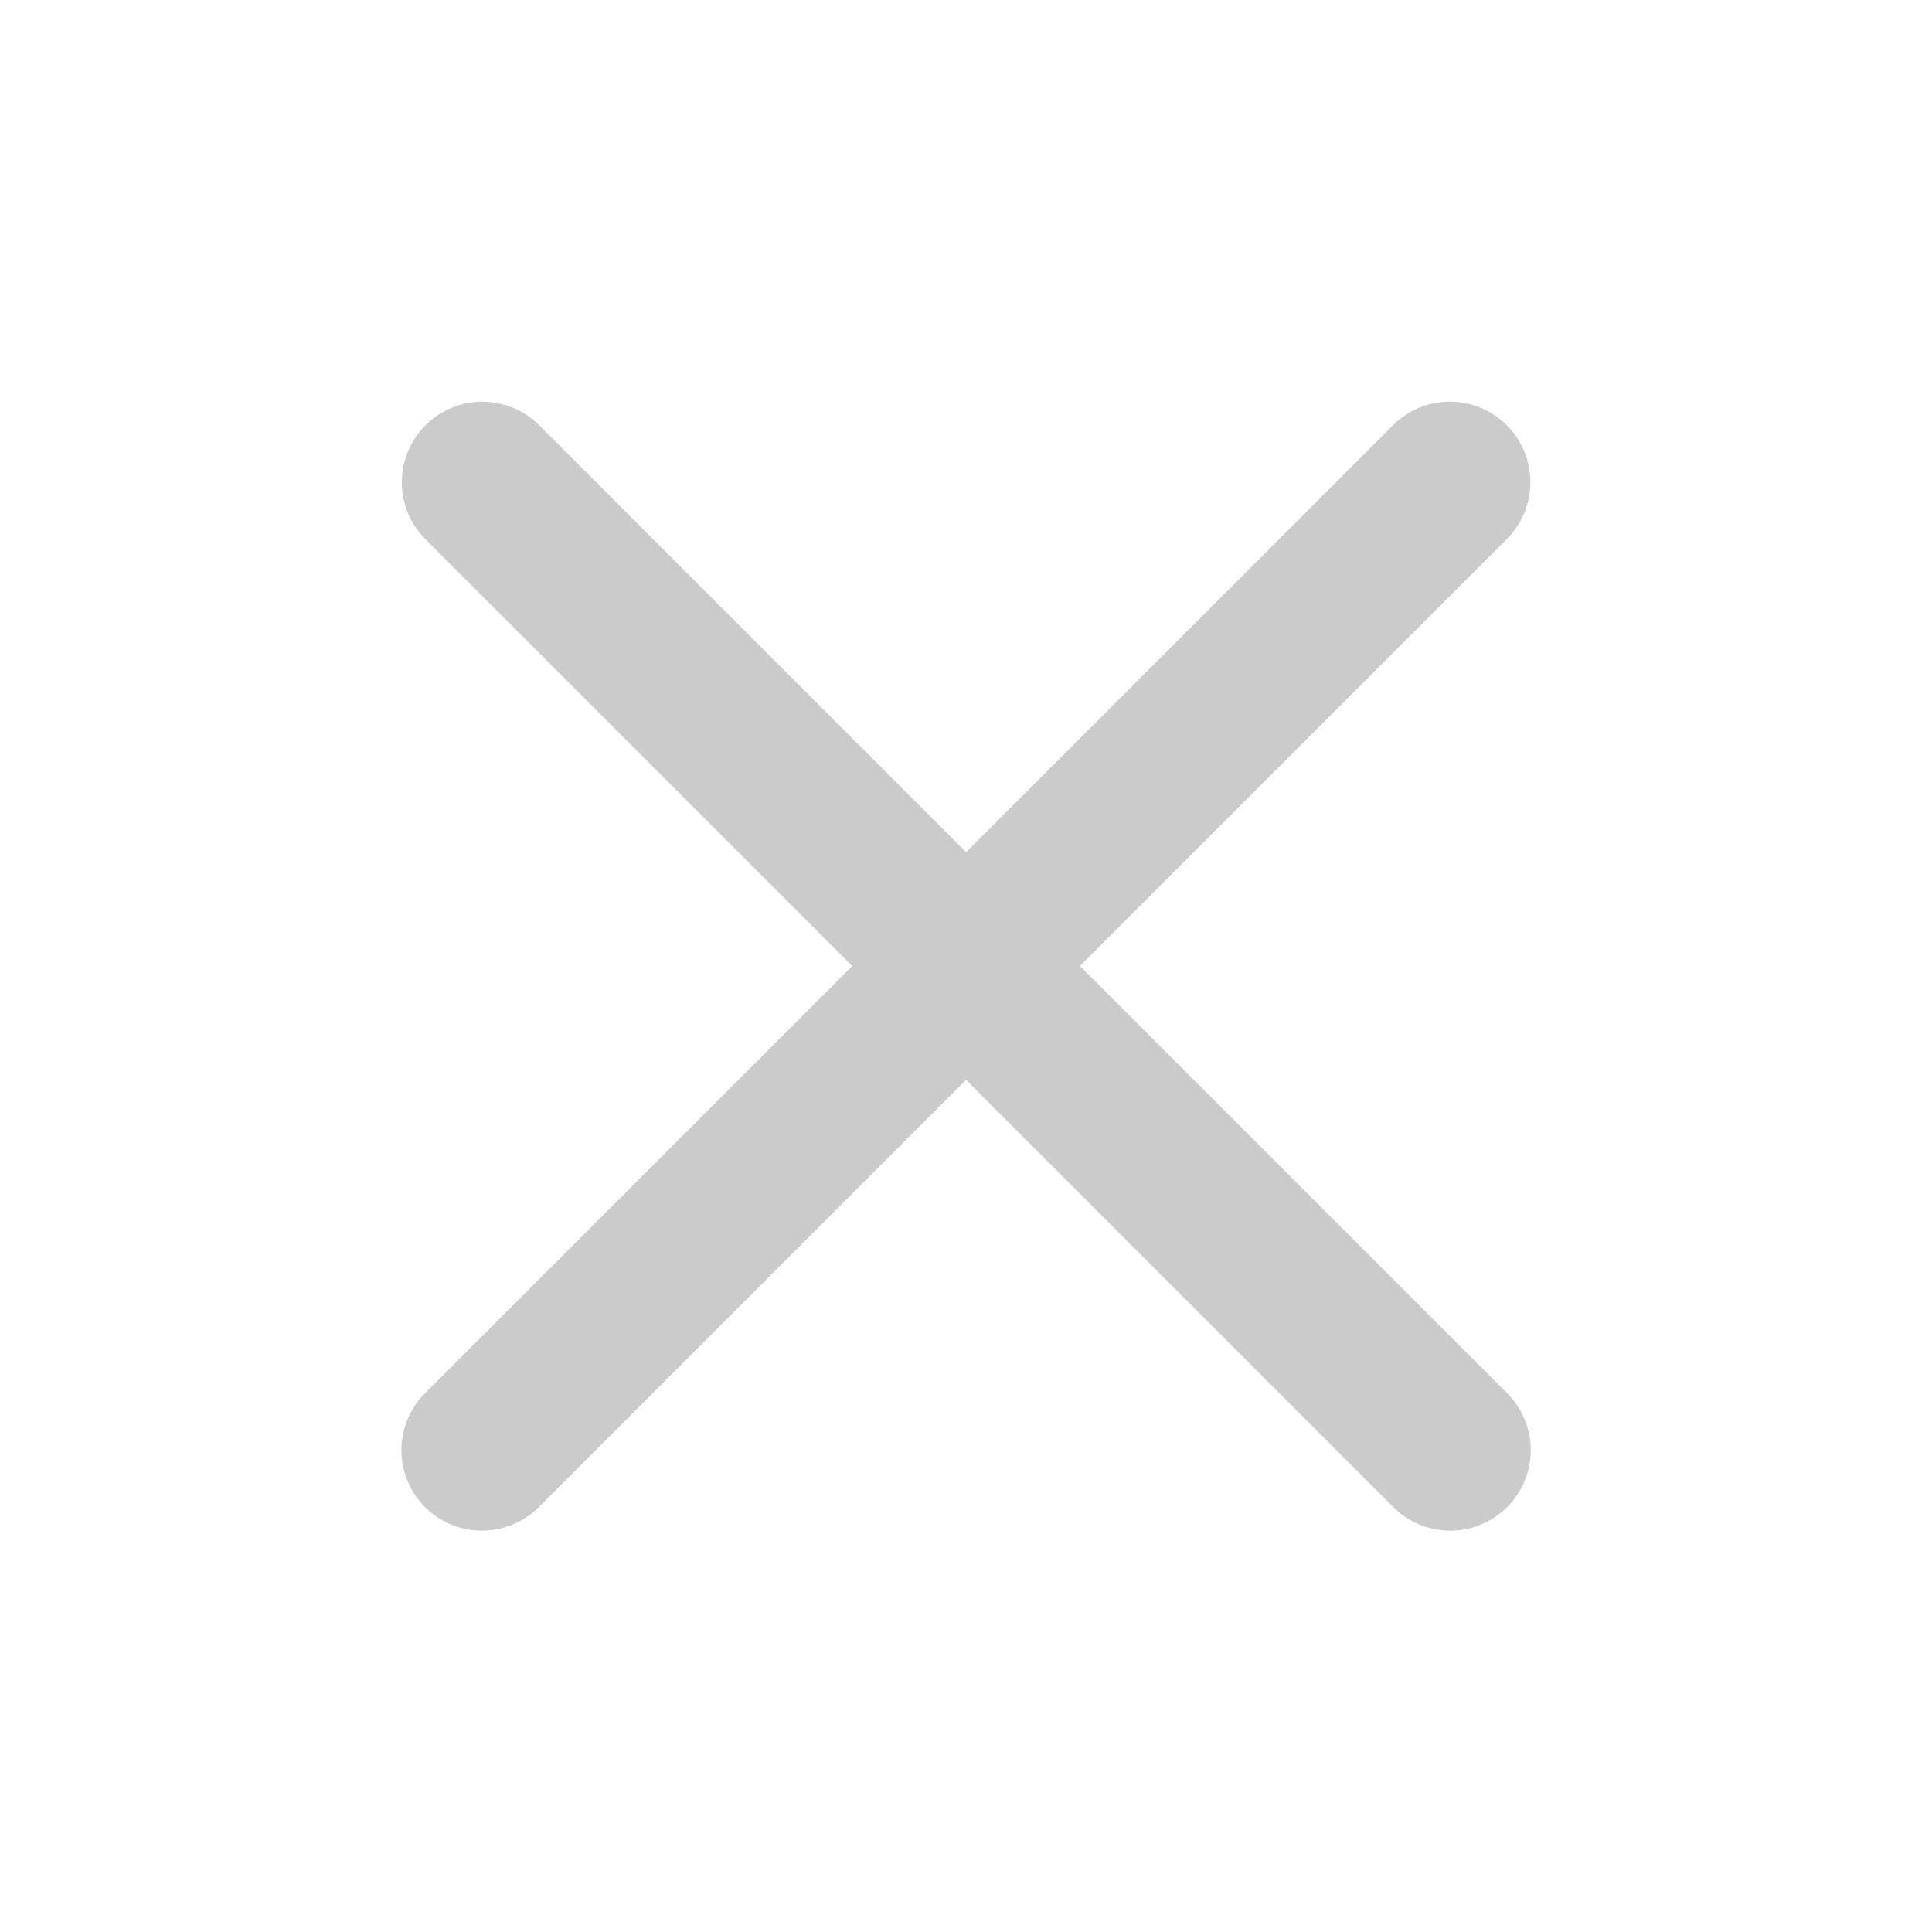 <svg width="24" height="24" viewBox="0 0 24 24" fill="none" xmlns="http://www.w3.org/2000/svg">
  <path d="M5.991 4.99C5.792 4.99 5.598 5.05 5.433 5.161C5.268 5.272 5.14 5.43 5.065 5.614C4.99 5.798 4.972 6.001 5.012 6.195C5.053 6.39 5.151 6.568 5.294 6.707L10.587 12L5.294 17.293C5.198 17.385 5.121 17.495 5.068 17.618C5.016 17.74 4.988 17.871 4.986 18.004C4.985 18.137 5.01 18.269 5.061 18.392C5.111 18.515 5.185 18.627 5.279 18.721C5.373 18.816 5.485 18.89 5.608 18.94C5.732 18.991 5.864 19.016 5.997 19.014C6.13 19.013 6.261 18.985 6.383 18.932C6.505 18.88 6.616 18.803 6.708 18.707L12.001 13.414L17.294 18.707C17.386 18.803 17.496 18.88 17.618 18.932C17.741 18.985 17.872 19.013 18.005 19.014C18.138 19.016 18.27 18.991 18.393 18.94C18.516 18.89 18.628 18.816 18.722 18.721C18.817 18.627 18.891 18.515 18.941 18.392C18.991 18.269 19.017 18.137 19.015 18.004C19.014 17.871 18.986 17.74 18.933 17.618C18.88 17.495 18.804 17.385 18.708 17.293L13.415 12L18.708 6.707C18.852 6.567 18.951 6.386 18.991 6.188C19.031 5.991 19.01 5.786 18.932 5.6C18.853 5.414 18.721 5.257 18.551 5.148C18.381 5.039 18.183 4.984 17.981 4.99C17.721 4.998 17.475 5.106 17.294 5.293L12.001 10.586L6.708 5.293C6.615 5.197 6.503 5.121 6.38 5.069C6.257 5.017 6.125 4.99 5.991 4.99Z" fill="#CBCBCB"/>
</svg>
